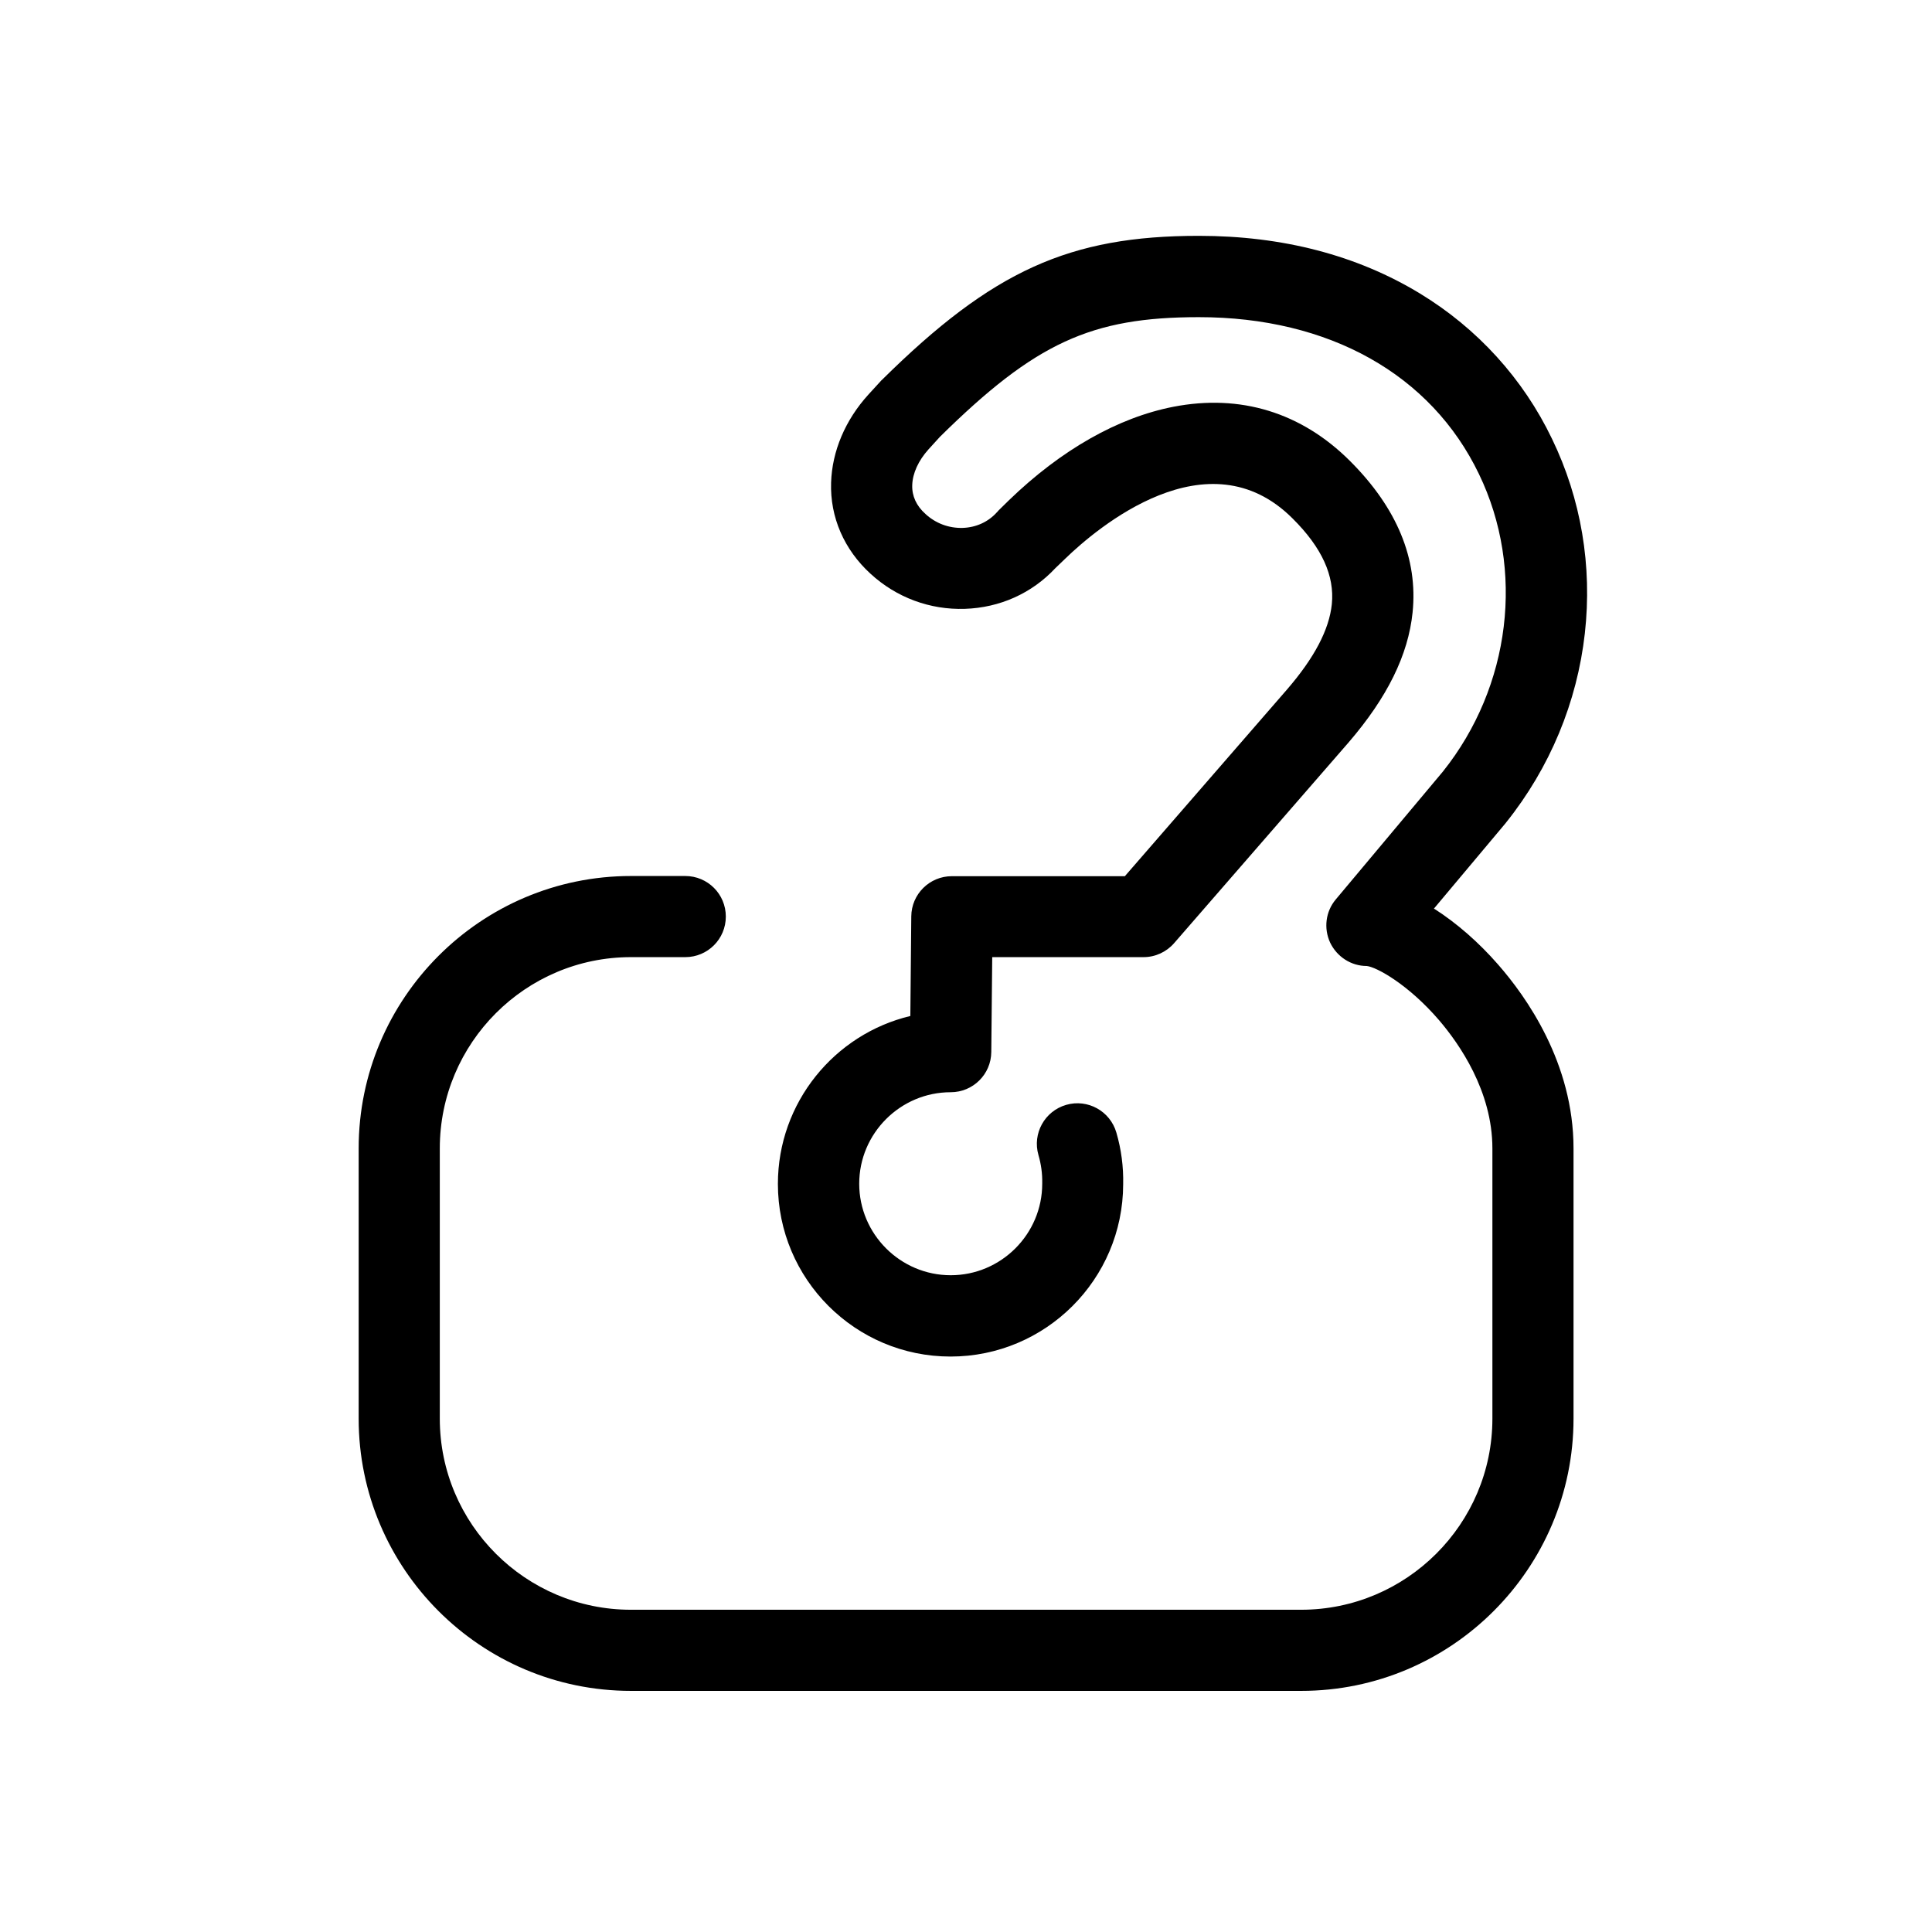<?xml version="1.0" encoding="utf-8"?>
<!-- Generator: Adobe Illustrator 24.0.3, SVG Export Plug-In . SVG Version: 6.00 Build 0)  -->
<svg version="1.2" baseProfile="tiny" id="ICON" xmlns="http://www.w3.org/2000/svg" xmlns:xlink="http://www.w3.org/1999/xlink"
	 x="0px" y="0px" viewBox="0 0 1024 1024" xml:space="preserve">
<g>
	<path d="M689.7,896.2H334.4c-79.6,0-144.3-64.8-144.3-144.3V608.7c0-79.6,64.7-144.4,144.3-144.4h28.8c11.9,0,21.5,9.6,21.5,21.5
		s-9.6,21.5-21.5,21.5h-28.8c-55.9,0-101.3,45.5-101.3,101.4v143.2c0,55.9,45.5,101.3,101.3,101.3h355.2
		c55.9,0,101.4-45.5,101.4-101.3V608.7c0-30.5-17.7-55.6-28.2-67.9c-16.4-19.1-33.3-28.3-38.4-28.8c-8.3,0-15.8-4.9-19.4-12.4
		c-3.5-7.6-2.4-16.5,3-22.9l56.8-67.8c36-45.1,43.5-107,19.1-157.6c-25.4-52.9-79.5-83.2-148.5-83.2c-57.1,0-86.7,13.6-137.2,63.4
		l-6.1,6.7c-5.3,5.9-8.4,12.6-8.6,18.9c-0.2,5.8,2.2,11,7,15.3c5.4,5,12.4,7.6,19.7,7.4c7-0.2,13.5-3.1,18.1-8.2
		c0.3-0.3,0.6-0.6,0.9-1l5.5-5.4c27.7-26.8,57.9-43.9,87.2-49.6c35.5-6.9,67.9,3,93.7,28.8c24.9,24.9,36,51.9,33.1,80.2
		c-2.3,22.5-13.4,45.1-34,69l-92.4,106.3c-4.1,4.7-10,7.4-16.2,7.4h-80.2l-0.5,50.3c-0.1,11.8-9.7,21.3-21.5,21.3
		c-26.7,0-48.5,21.8-48.5,48.5s21.8,48.5,48.5,48.5c26.7,0,48.5-21.8,48.5-48.5c0-0.1,0-0.3,0-0.4c0.1-5-0.6-10-2-14.8
		c-3.3-11.4,3.3-23.3,14.7-26.6c11.4-3.3,23.3,3.3,26.6,14.7c2.6,8.9,3.8,18.1,3.6,27.4c-0.1,50.4-41.1,91.3-91.5,91.3
		c-50.5,0-91.5-41-91.5-91.5c0-43.1,30-79.4,70.2-89l0.5-52.8c0.1-11.8,9.7-21.3,21.5-21.3h91.7l85.9-98.9
		c14.6-16.9,22.4-31.8,23.8-45.3c1.5-15-5.2-29.9-20.8-45.4c-44.9-44.9-103.7,5-120.6,21.4l-5.1,4.9c-12.5,13.4-29.5,21-48,21.6
		c-18.5,0.6-36.3-6-50-18.6c-14-12.8-21.5-30-20.9-48.3c0.5-16.6,7.5-33.2,19.8-46.7l6.5-7.1c0.2-0.3,0.5-0.5,0.8-0.8
		c58.4-57.7,99.2-76.2,167.8-76.2c44.4,0,83.8,10.3,117.1,30.5c30.5,18.5,54.8,45.2,70.1,77.1C838,264.4,844,300,840,335.7
		c-4.1,36.5-18.5,71.2-41.7,100.2c-0.1,0.1-0.2,0.3-0.3,0.4L760,481.6c0.1,0.1,0.2,0.2,0.4,0.2c11.7,7.5,23.3,17.6,33.6,29.4
		c14.9,17,40,52.2,40,97.5v143.2C834,831.4,769.3,896.2,689.7,896.2z M724.5,512C724.5,512,724.5,512,724.5,512
		C724.5,512,724.5,512,724.5,512z"/>
</g>
</svg>
